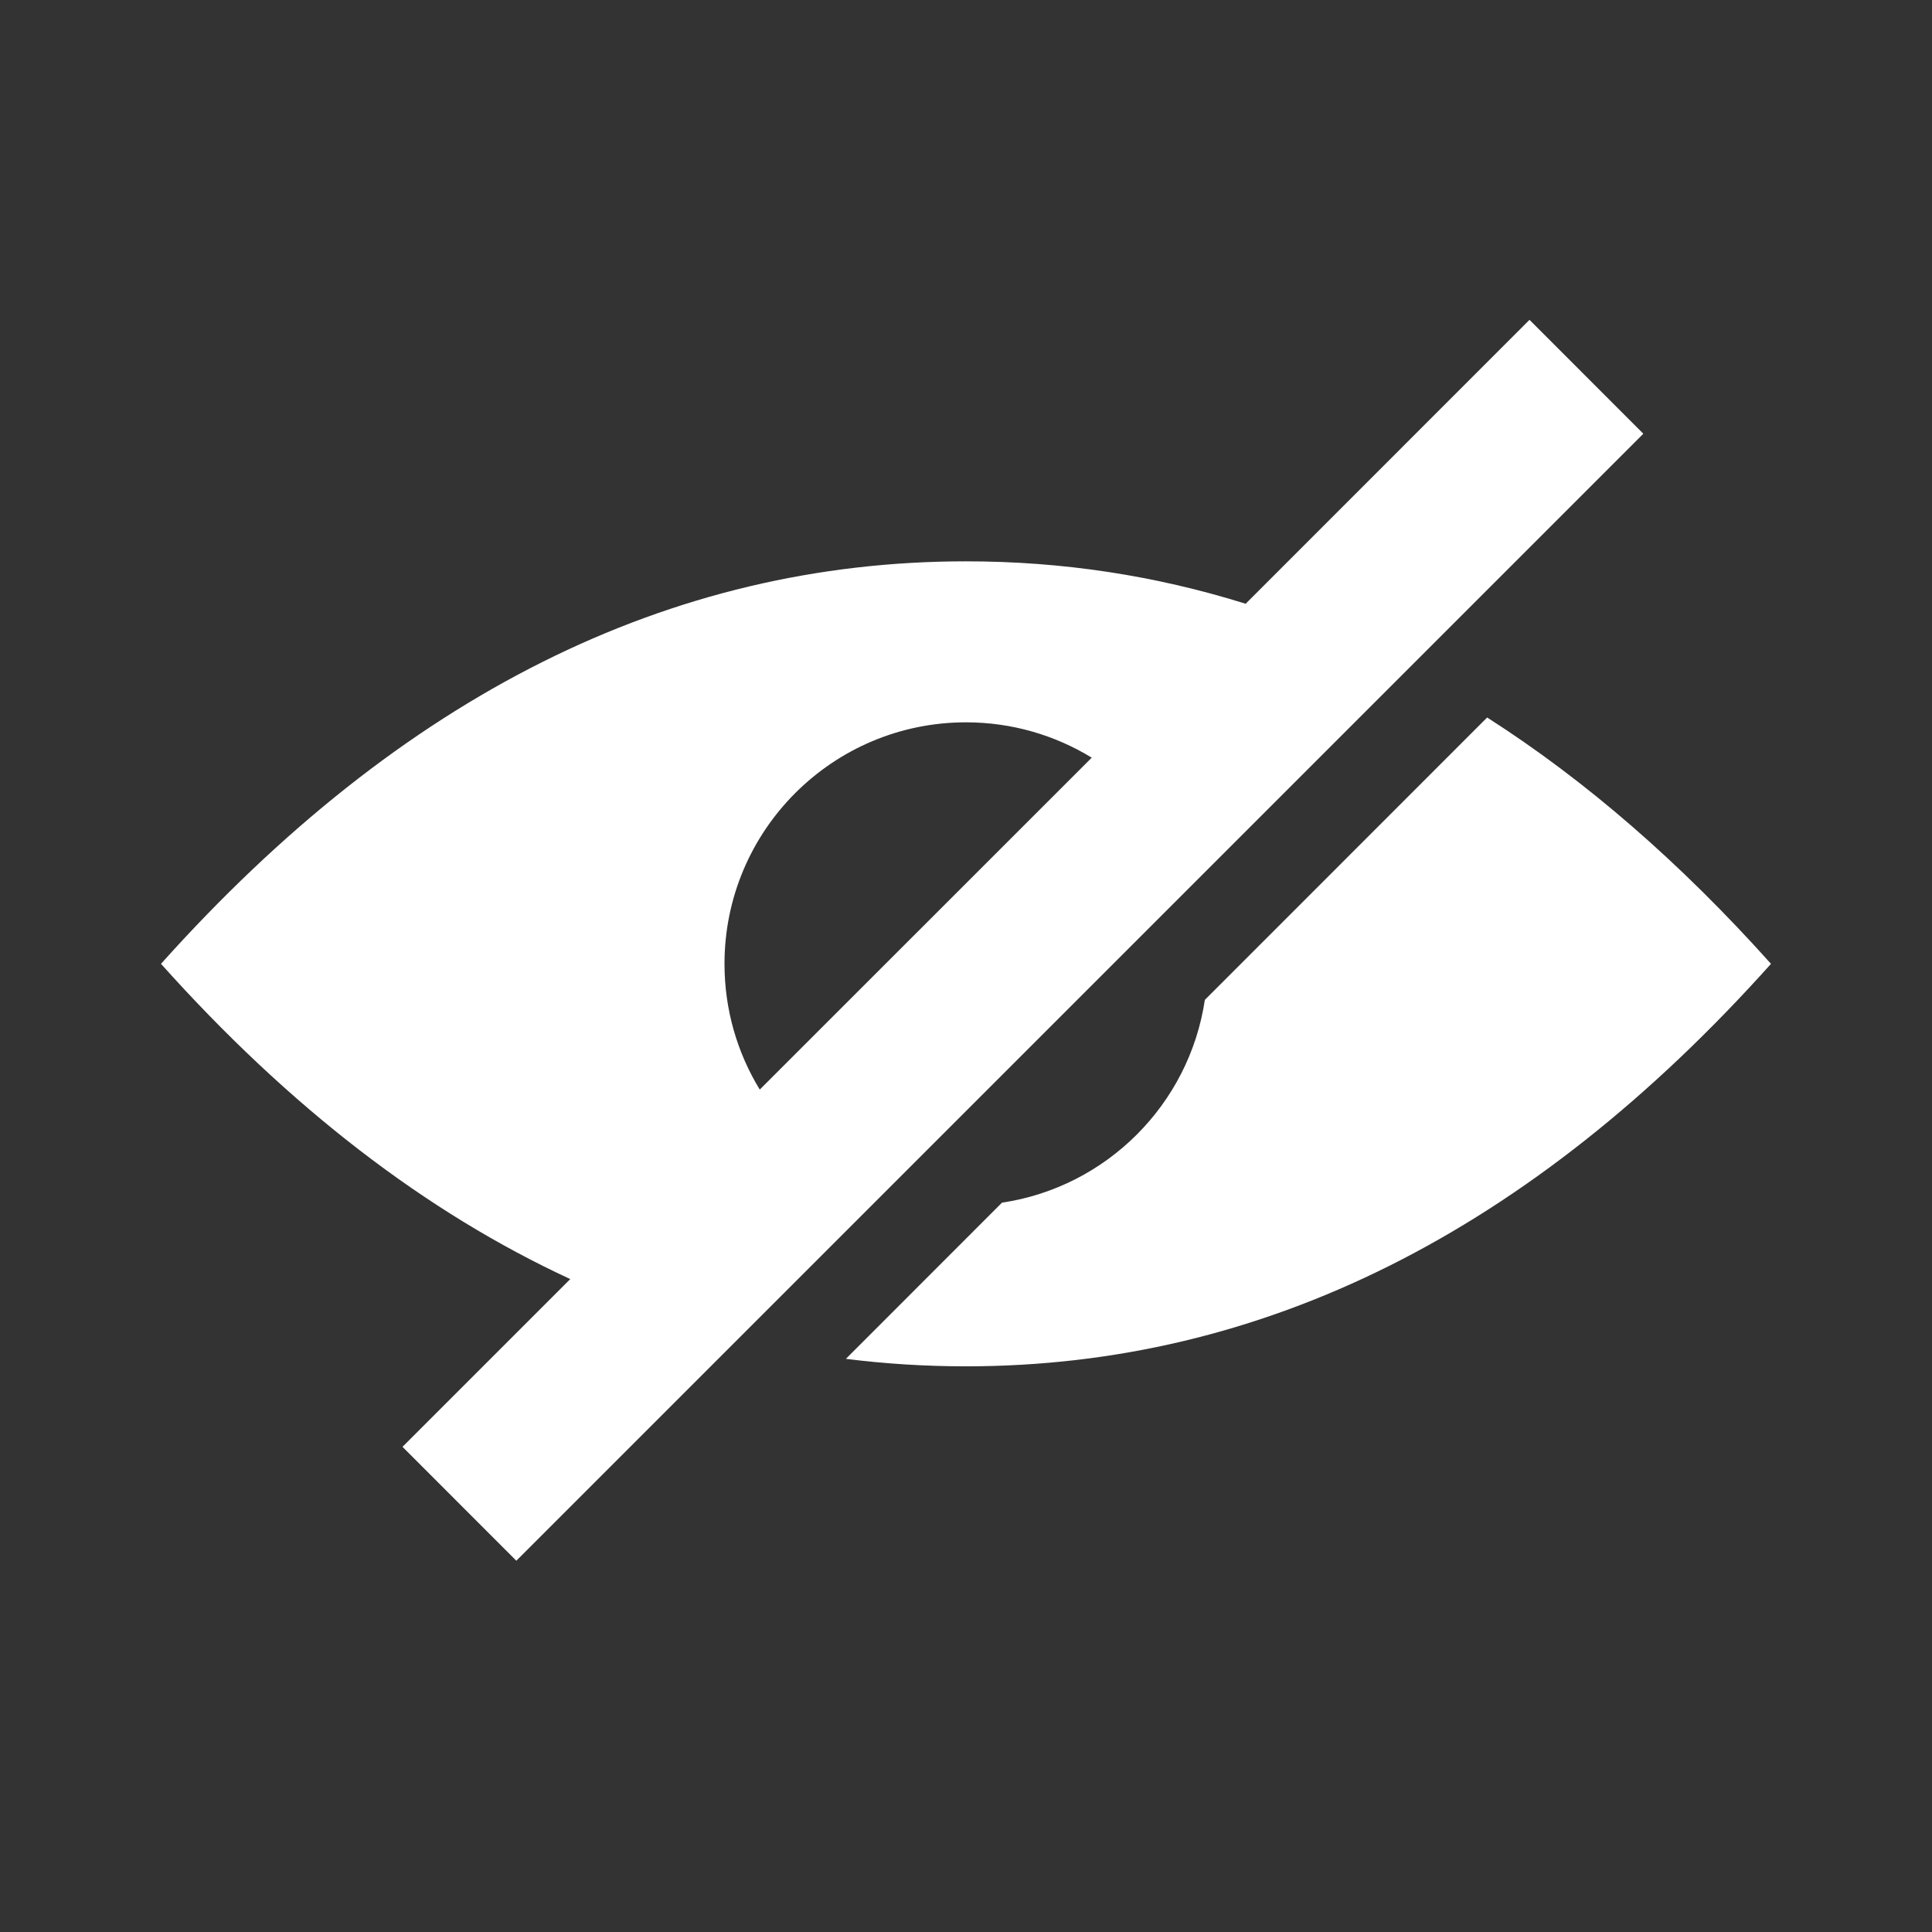<?xml version="1.0" encoding="UTF-8"?>
<svg width="24px" height="24px" viewBox="0 0 24 24" version="1.1" xmlns="http://www.w3.org/2000/svg" xmlns:xlink="http://www.w3.org/1999/xlink">
    <rect x="0" y="0" width="24" height="24" fill="#333333" stroke="none"/>
    <!-- Generator: Sketch 52 (66869) - http://www.bohemiancoding.com/sketch -->
    <title>Inputs / _/ Black / Hide - On</title>
    <desc>Created with Sketch.</desc>
    <g id="Inputs-/-_/-Black-/-Hide---On" stroke="none" stroke-width="1" fill="none" fill-rule="evenodd">
        <path d="M10.508,16.88 L12.447,14.94 C13.746,14.746 14.773,13.719 14.967,12.421 L18.474,8.913 C19.699,9.696 20.874,10.716 22,11.973 C19.015,15.307 15.682,16.973 12,16.973 C11.496,16.973 10.999,16.942 10.508,16.88 Z M7.084,15.889 C5.29,15.06 3.595,13.755 2,11.973 C4.985,8.64 8.318,6.973 12,6.973 C13.195,6.973 14.352,7.149 15.474,7.5 L19,3.973 L20.414,5.388 L6.414,19.388 L5,17.973 L7.084,15.889 Z M13.562,9.412 C13.107,9.134 12.572,8.973 12,8.973 C10.343,8.973 9,10.317 9,11.973 C9,12.546 9.16,13.08 9.438,13.535 L13.562,9.412 Z" id="Combined-Shape" fill="#FFFFFF"></path>
    </g>
</svg>
